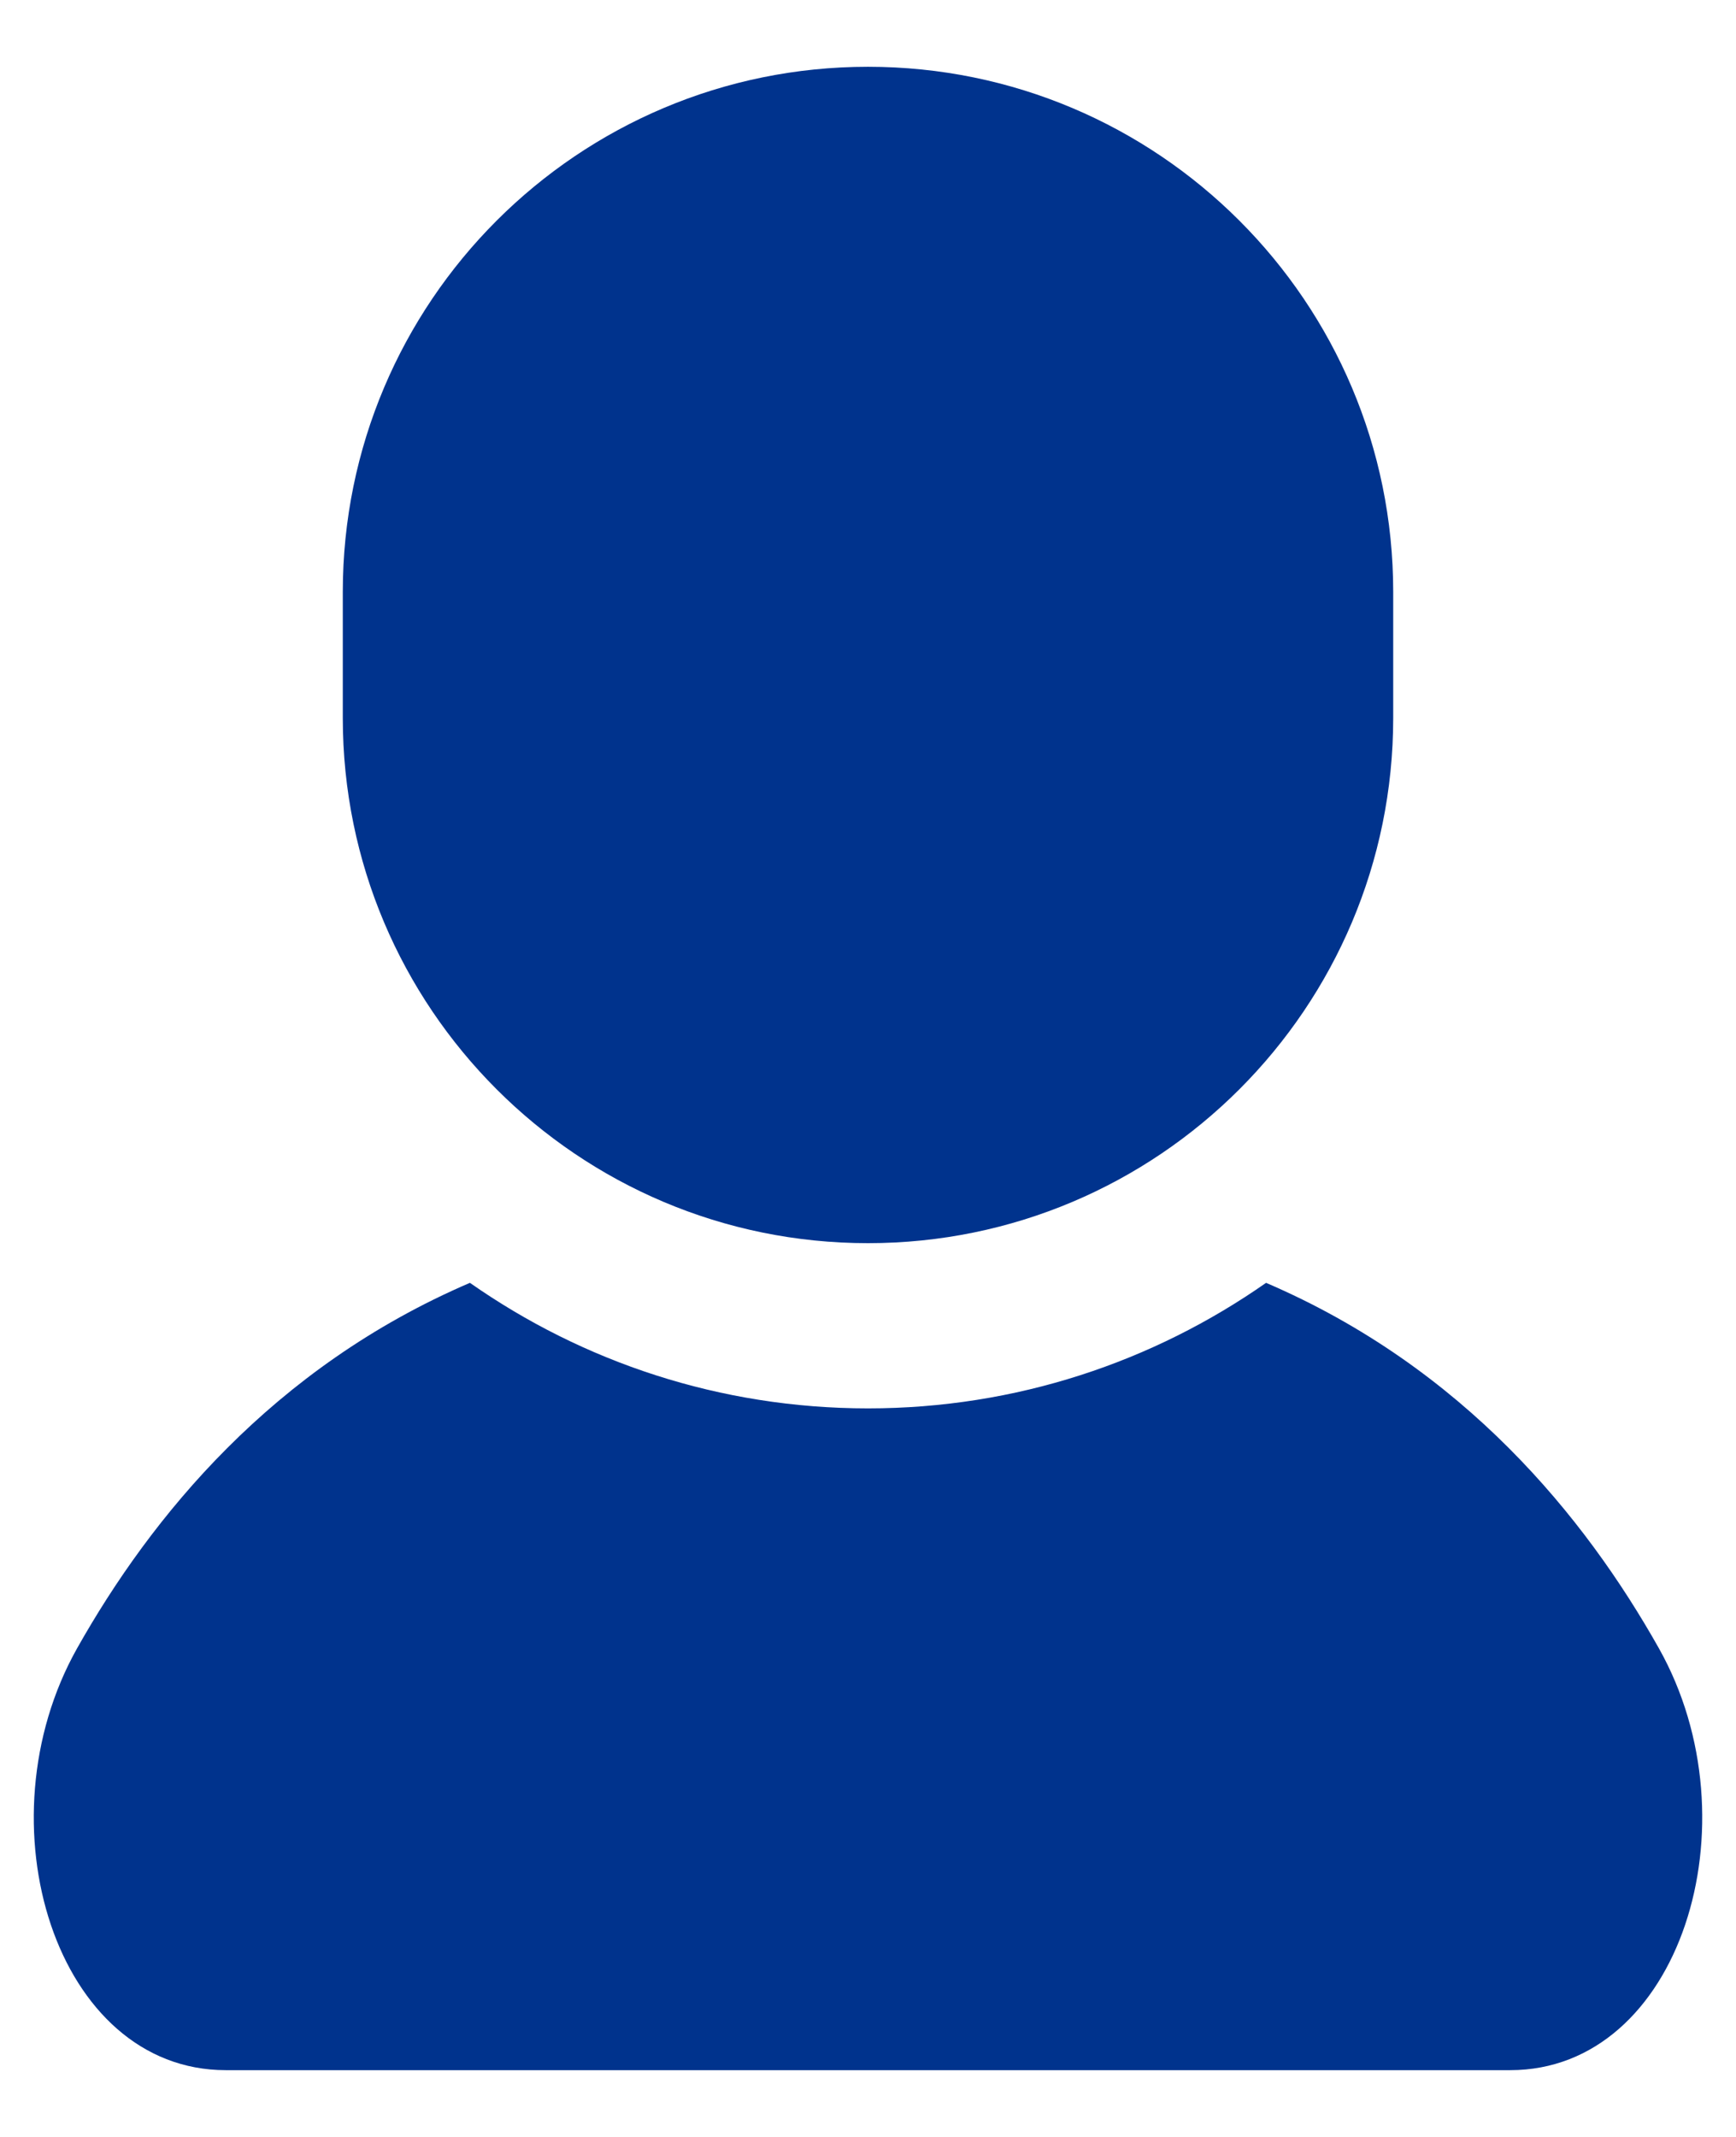 <svg width="13" height="16" viewBox="0 0 13 16" fill="none" xmlns="http://www.w3.org/2000/svg">
<path d="M12.423 12.342C11.868 11.356 10.96 10.24 9.481 9.605C8.635 10.197 7.608 10.545 6.5 10.545C5.392 10.545 4.364 10.197 3.519 9.605C2.04 10.24 1.132 11.357 0.577 12.342C-0.158 13.65 0.418 15.5 1.691 15.5C2.963 15.5 6.5 15.5 6.5 15.5C6.5 15.5 10.037 15.5 11.309 15.5C12.582 15.5 13.158 13.65 12.423 12.342Z" fill="#00338D"/>
<path d="M6.5 9.308C8.672 9.308 10.433 7.547 10.433 5.375V4.433C10.433 2.261 8.672 0.5 6.5 0.5C4.328 0.5 2.567 2.261 2.567 4.433V5.375C2.567 7.547 4.328 9.308 6.5 9.308Z" fill="#00338D"/>
</svg>

